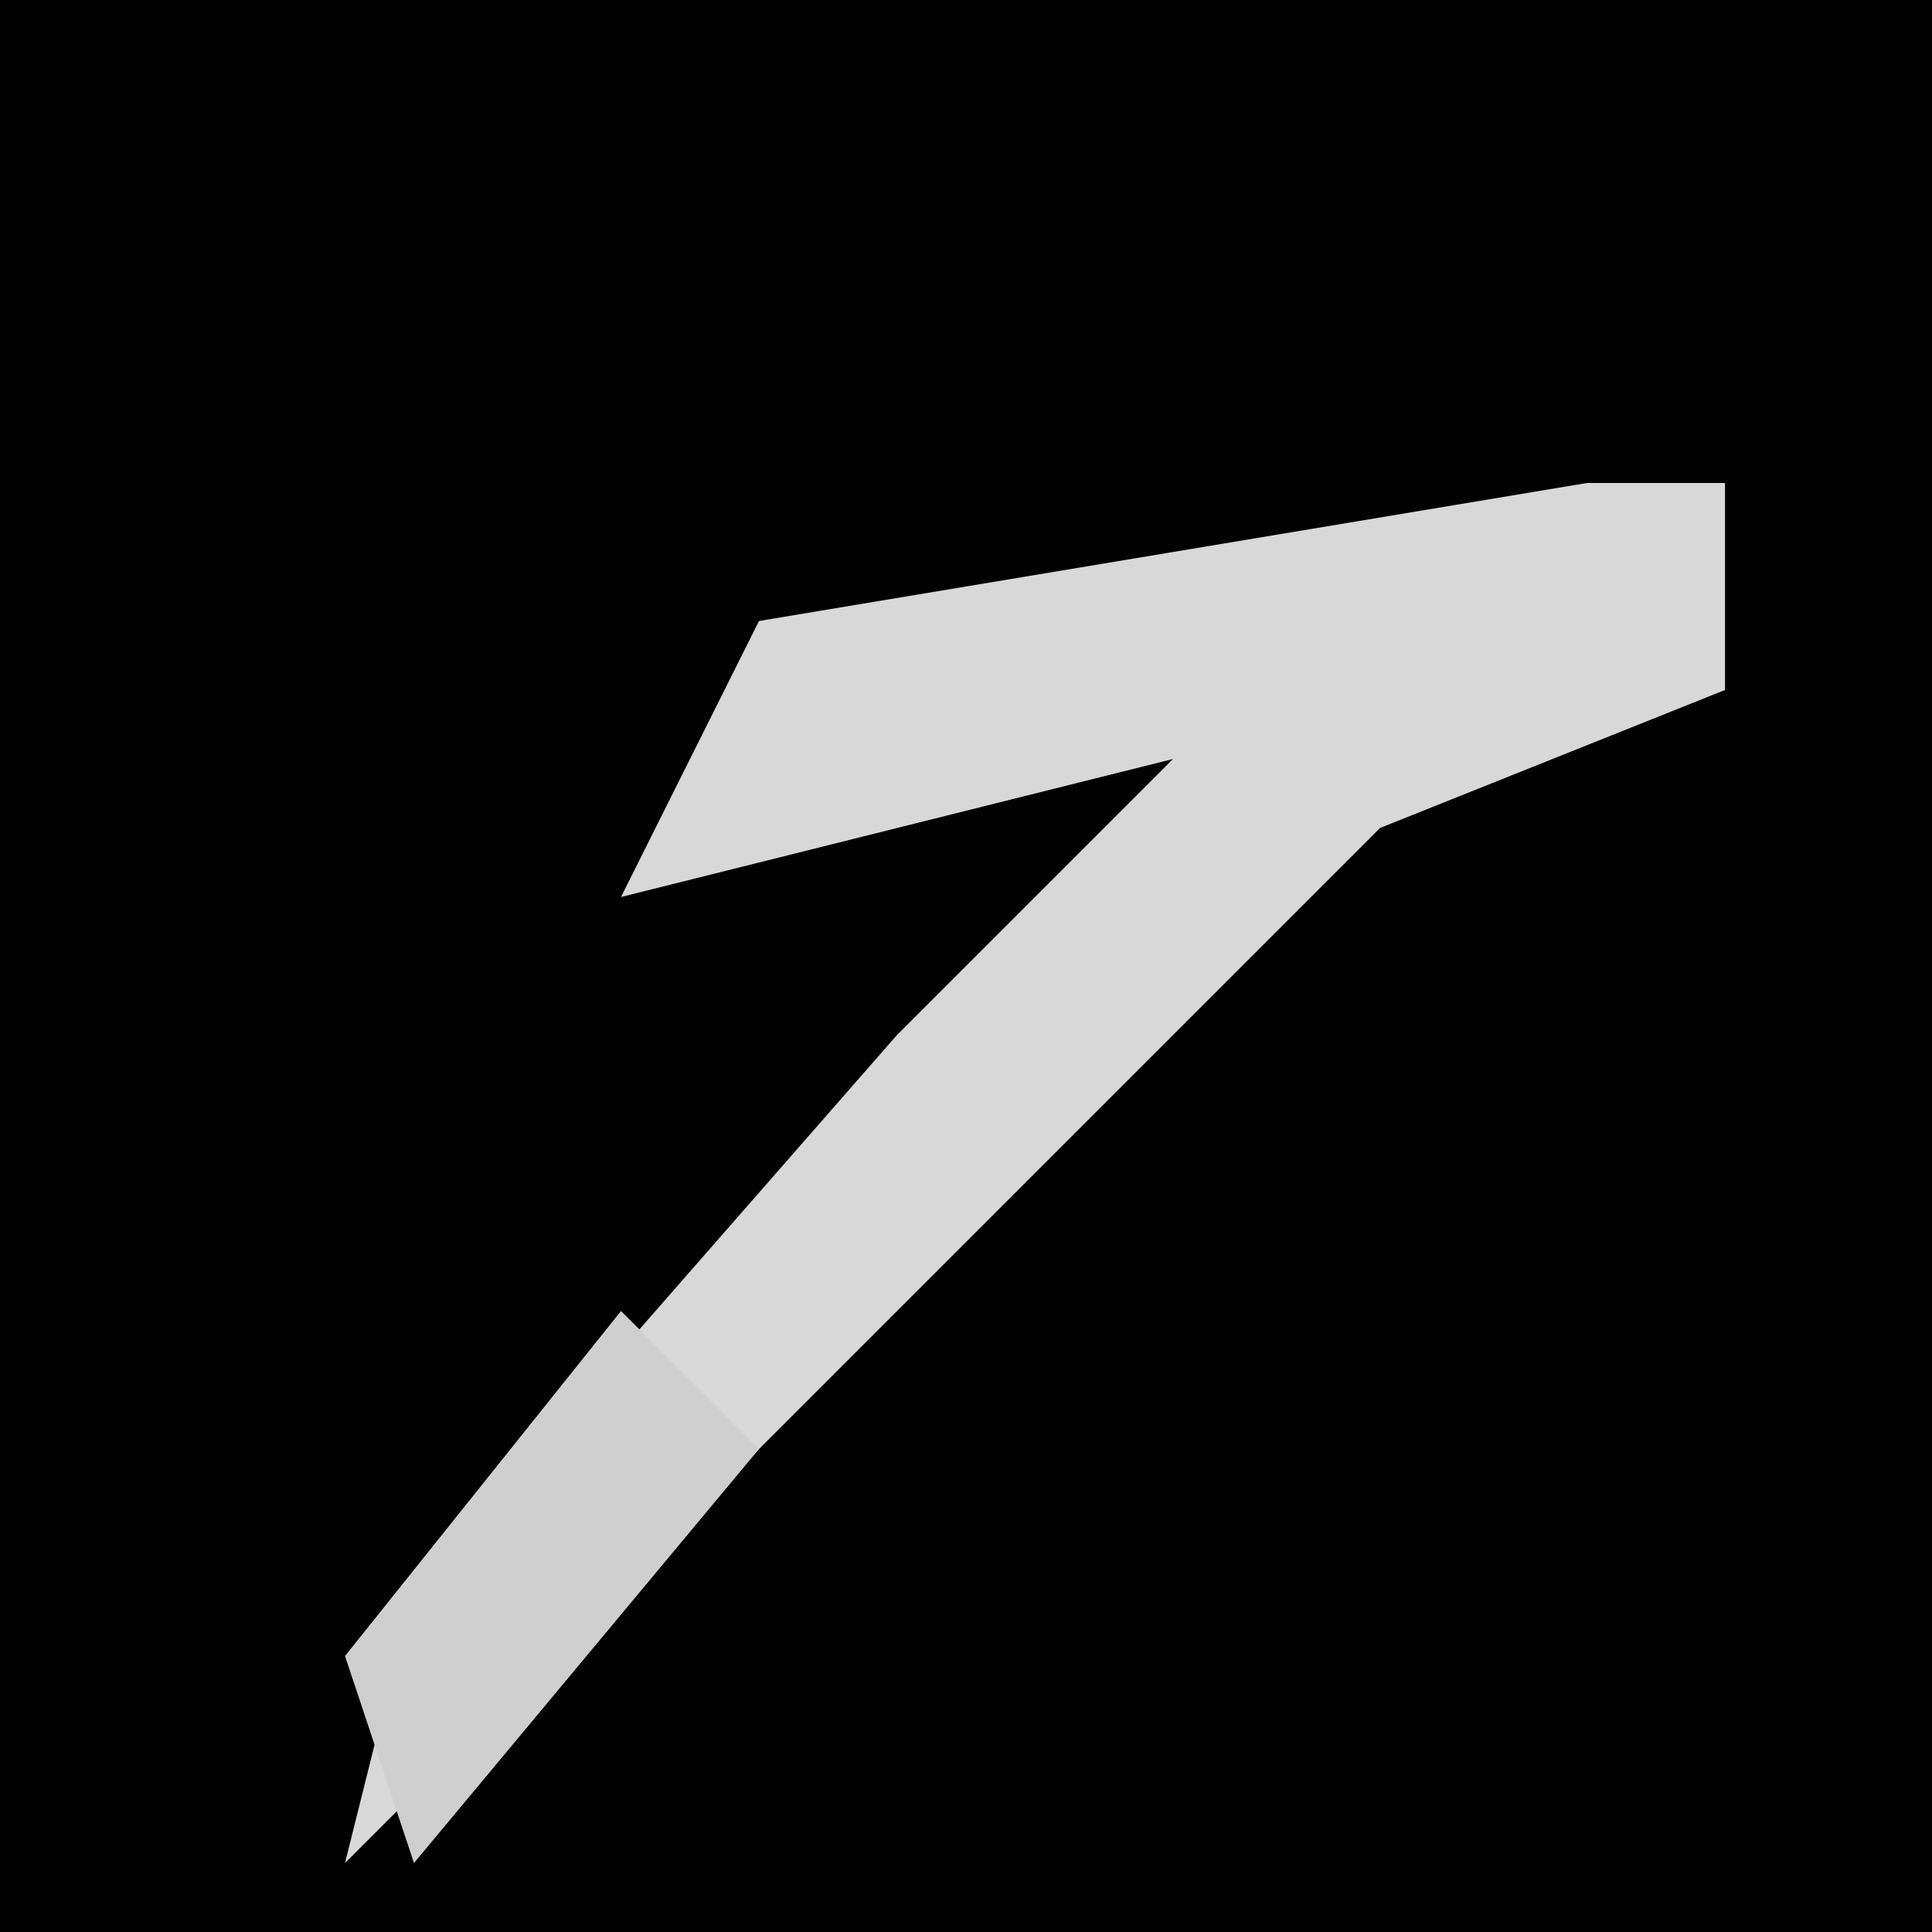 <?xml version="1.0" encoding="UTF-8"?>
<svg version="1.1" xmlns="http://www.w3.org/2000/svg" width="28" height="28">
<path d="M0,0 L28,0 L28,28 L0,28 Z " fill="#020202" transform="translate(0,0)"/>
<path d="M0,0 L2,0 L2,3 L-3,5 L-13,15 L-18,20 L-17,16 L-10,8 L-6,4 L-10,5 L-14,6 L-12,2 Z " fill="#D8D8D8" transform="translate(23,7)"/>
<path d="M0,0 L2,2 L-3,8 L-4,5 Z " fill="#CFCFCF" transform="translate(9,19)"/>
</svg>
